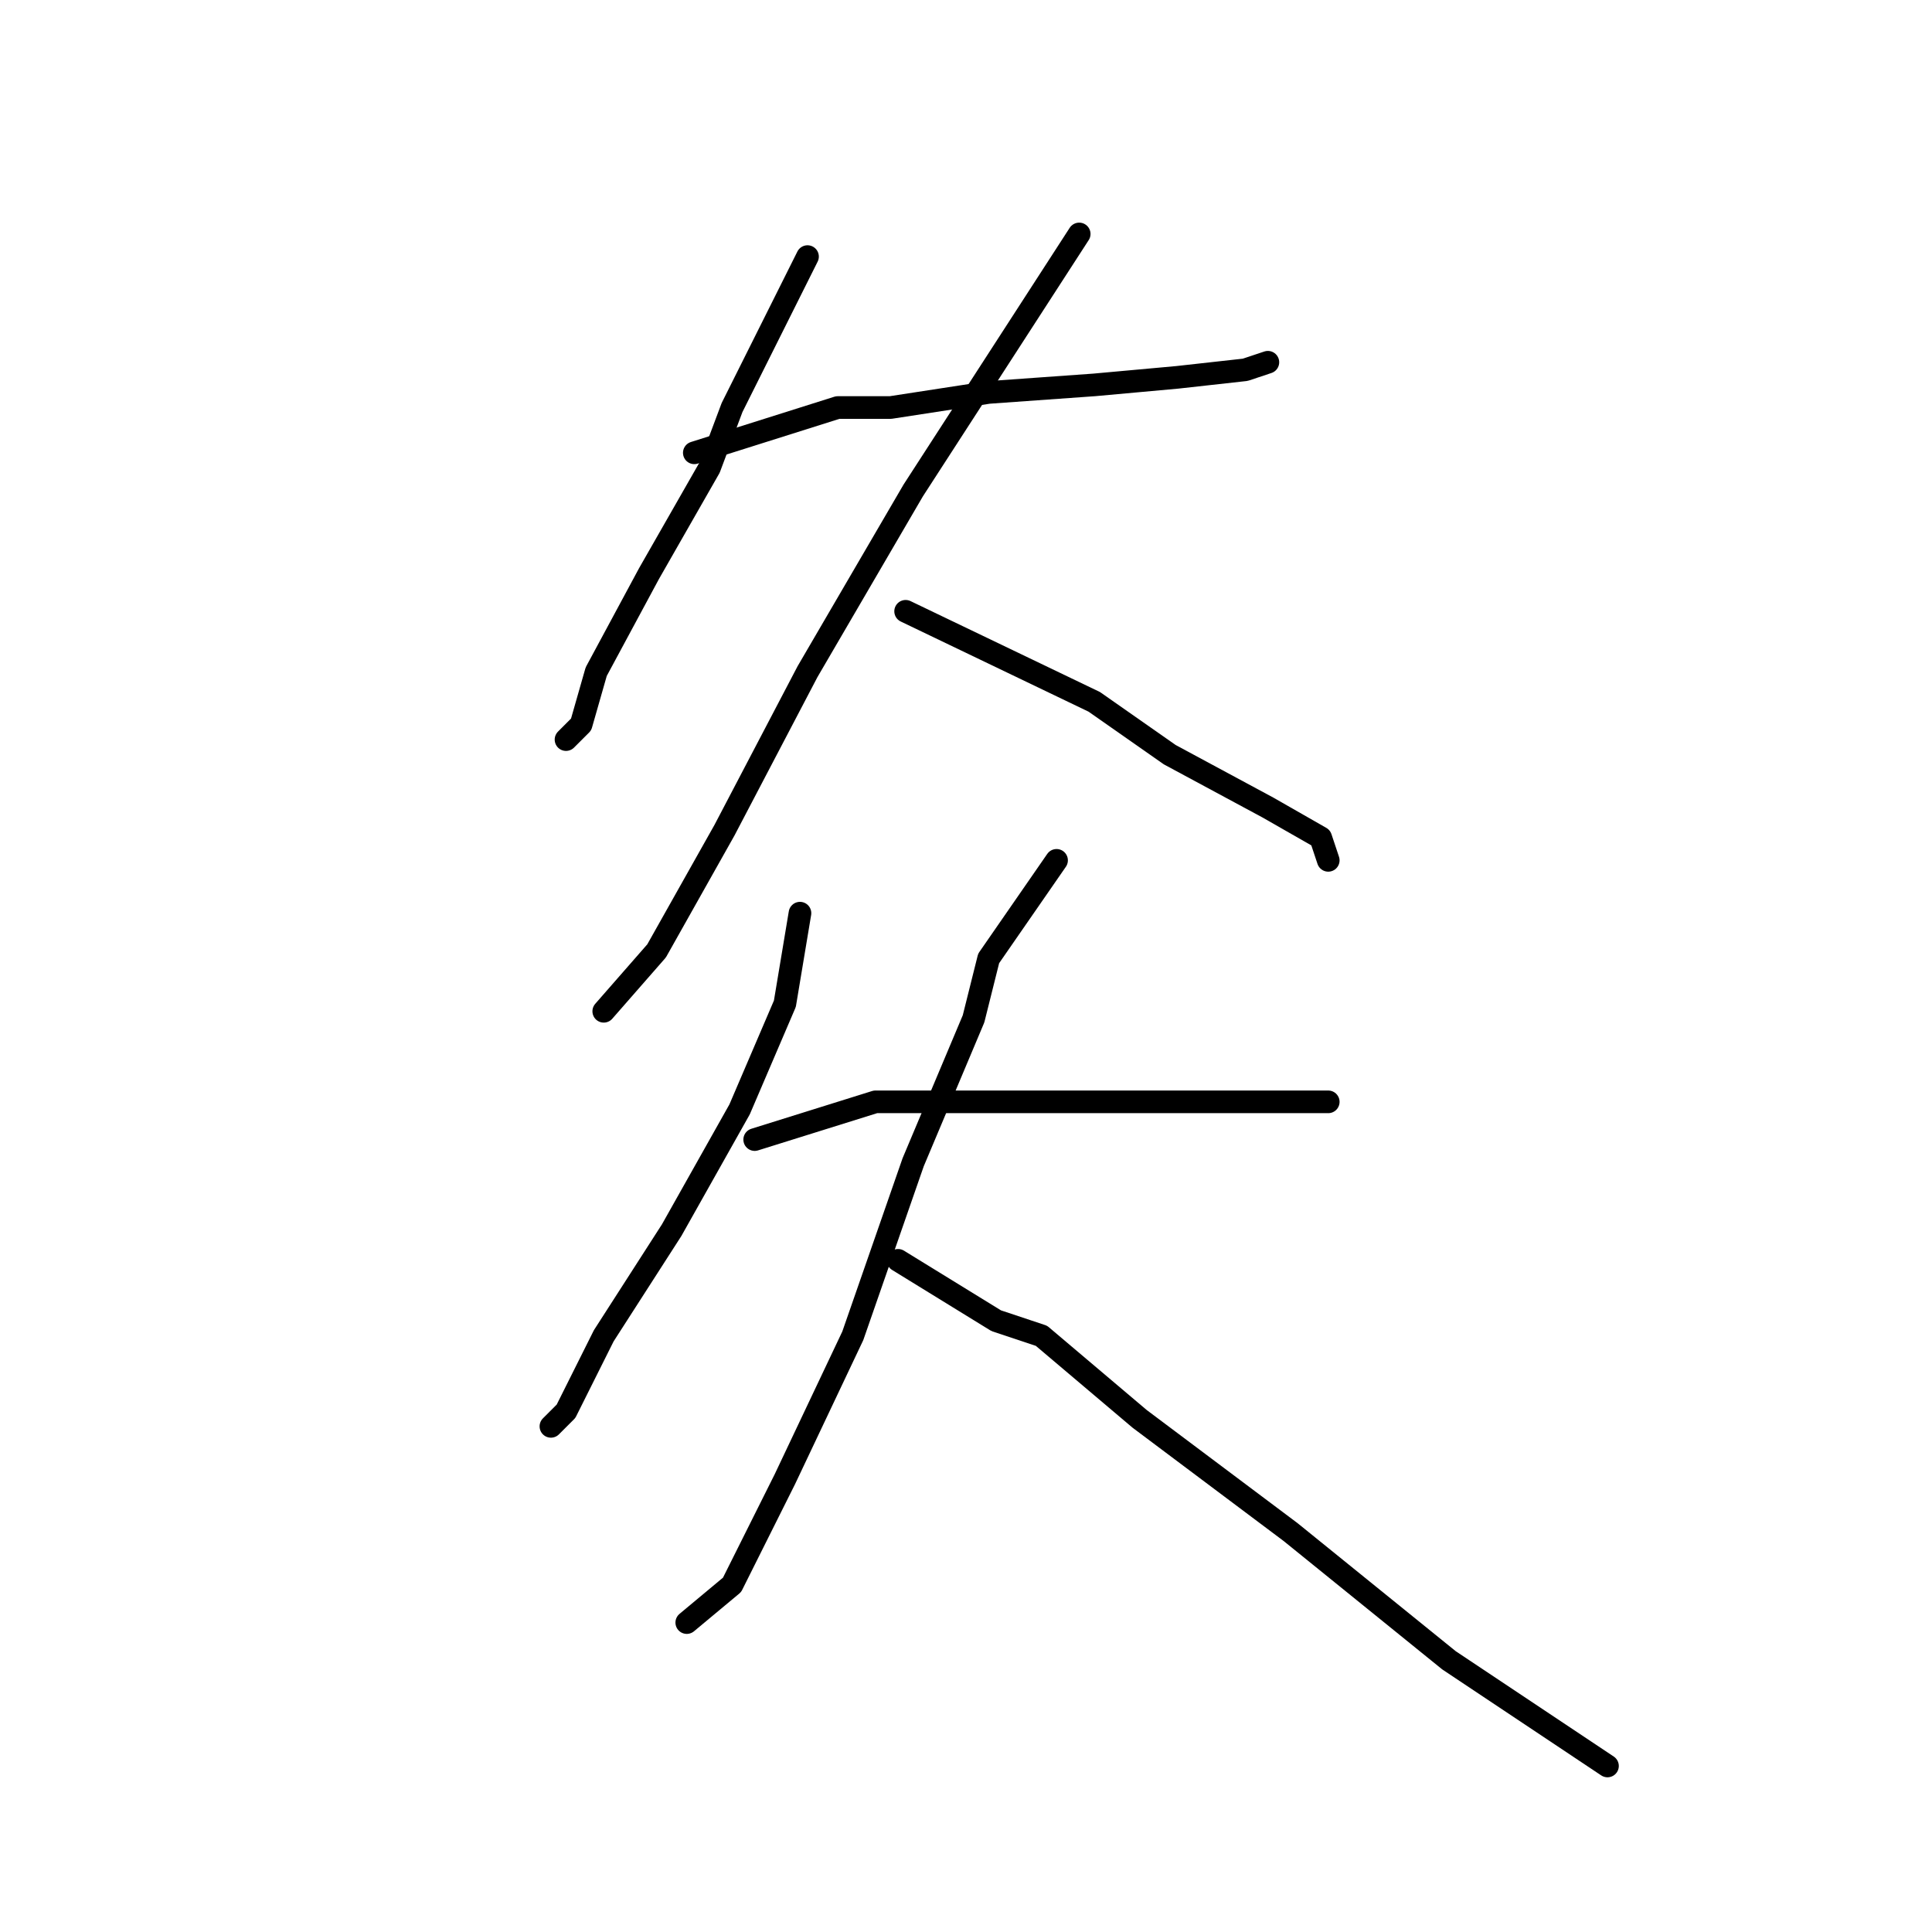 <?xml version="1.0" standalone="no"?>
    <svg width="256" height="256" xmlns="http://www.w3.org/2000/svg" version="1.1">
    <polyline stroke="black" stroke-width="3" stroke-linecap="round" fill="transparent" stroke-linejoin="round" points="107 34 97 54 94 62 86 76 79 89 77 96 75 98 75 98 " />
        <polyline stroke="black" stroke-width="3" stroke-linecap="round" fill="transparent" stroke-linejoin="round" points="92 60 111 54 118 54 131 52 145 51 156 50 165 49 168 48 168 48 " />
        <polyline stroke="black" stroke-width="3" stroke-linecap="round" fill="transparent" stroke-linejoin="round" points="143 31 121 65 107 89 96 110 87 126 80 134 80 134 " />
        <polyline stroke="black" stroke-width="3" stroke-linecap="round" fill="transparent" stroke-linejoin="round" points="120 81 145 93 155 100 168 107 175 111 176 114 176 114 " />
        <polyline stroke="black" stroke-width="3" stroke-linecap="round" fill="transparent" stroke-linejoin="round" points="106 121 104 133 98 147 89 163 80 177 75 187 73 189 73 189 " />
        <polyline stroke="black" stroke-width="3" stroke-linecap="round" fill="transparent" stroke-linejoin="round" points="100 151 116 146 123 146 138 146 151 146 165 146 174 146 176 146 176 146 " />
        <polyline stroke="black" stroke-width="3" stroke-linecap="round" fill="transparent" stroke-linejoin="round" points="140 114 131 127 129 135 121 154 113 177 104 196 97 210 91 215 91 215 " />
        <polyline stroke="black" stroke-width="3" stroke-linecap="round" fill="transparent" stroke-linejoin="round" points="119 167 132 175 138 177 151 188 171 203 192 220 213 234 213 234 " />
        </svg>